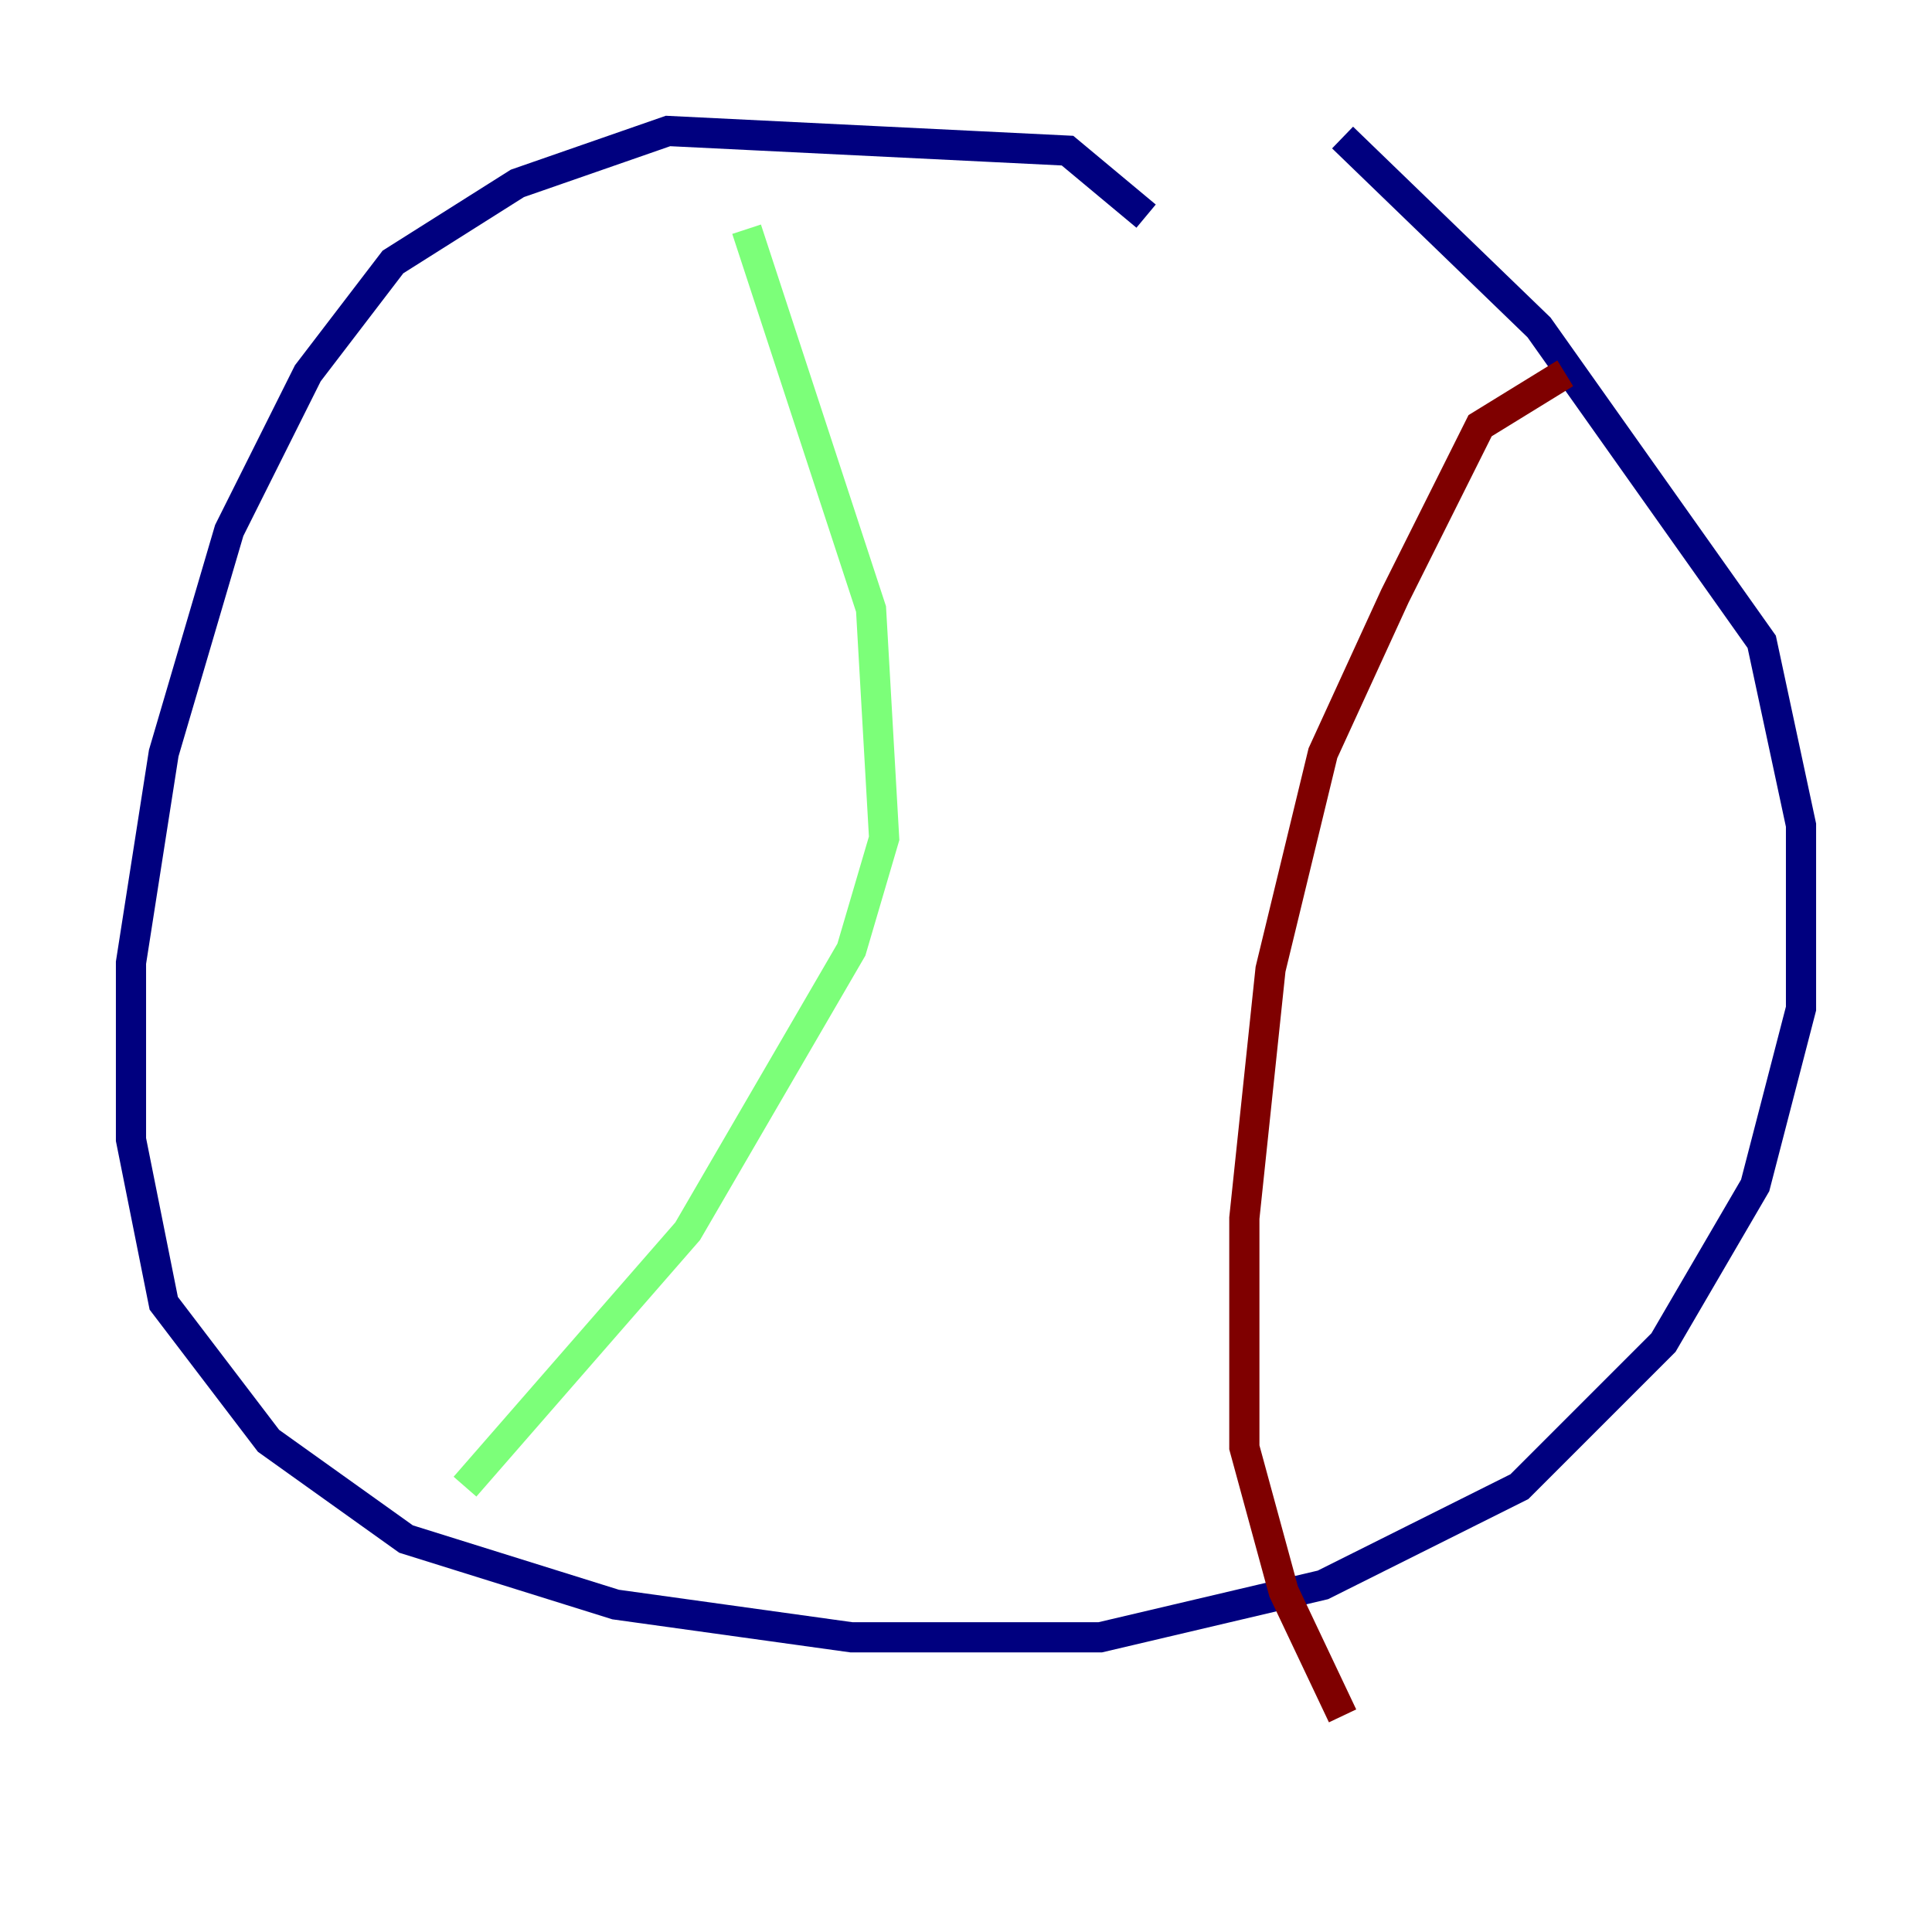 <?xml version="1.0" encoding="utf-8" ?>
<svg baseProfile="tiny" height="128" version="1.2" viewBox="0,0,128,128" width="128" xmlns="http://www.w3.org/2000/svg" xmlns:ev="http://www.w3.org/2001/xml-events" xmlns:xlink="http://www.w3.org/1999/xlink"><defs /><polyline fill="none" points="75.932,14.319 70.725,9.98 44.258,8.678 34.278,12.149 26.034,17.356 20.393,24.732 15.186,35.146 10.848,49.898 8.678,63.783 8.678,75.498 10.848,86.346 17.79,95.458 26.902,101.966 40.786,106.305 56.407,108.475 72.895,108.475 87.647,105.003 100.664,98.495 110.21,88.949 116.285,78.536 119.322,66.82 119.322,54.671 116.719,42.522 101.966,21.695 88.949,9.112" stroke="#00007f" stroke-width="2" /><polyline fill="none" points="49.464,15.186 57.709,40.352 58.576,55.539 56.407,62.915 45.559,81.573 30.807,98.495" stroke="#7cff79" stroke-width="2" /><polyline fill="none" points="103.702,24.732 98.061,28.203 92.42,39.485 87.647,49.898 84.176,64.217 82.441,80.705 82.441,95.891 85.044,105.437 88.949,113.681" stroke="#7f0000" stroke-width="2" /></svg>